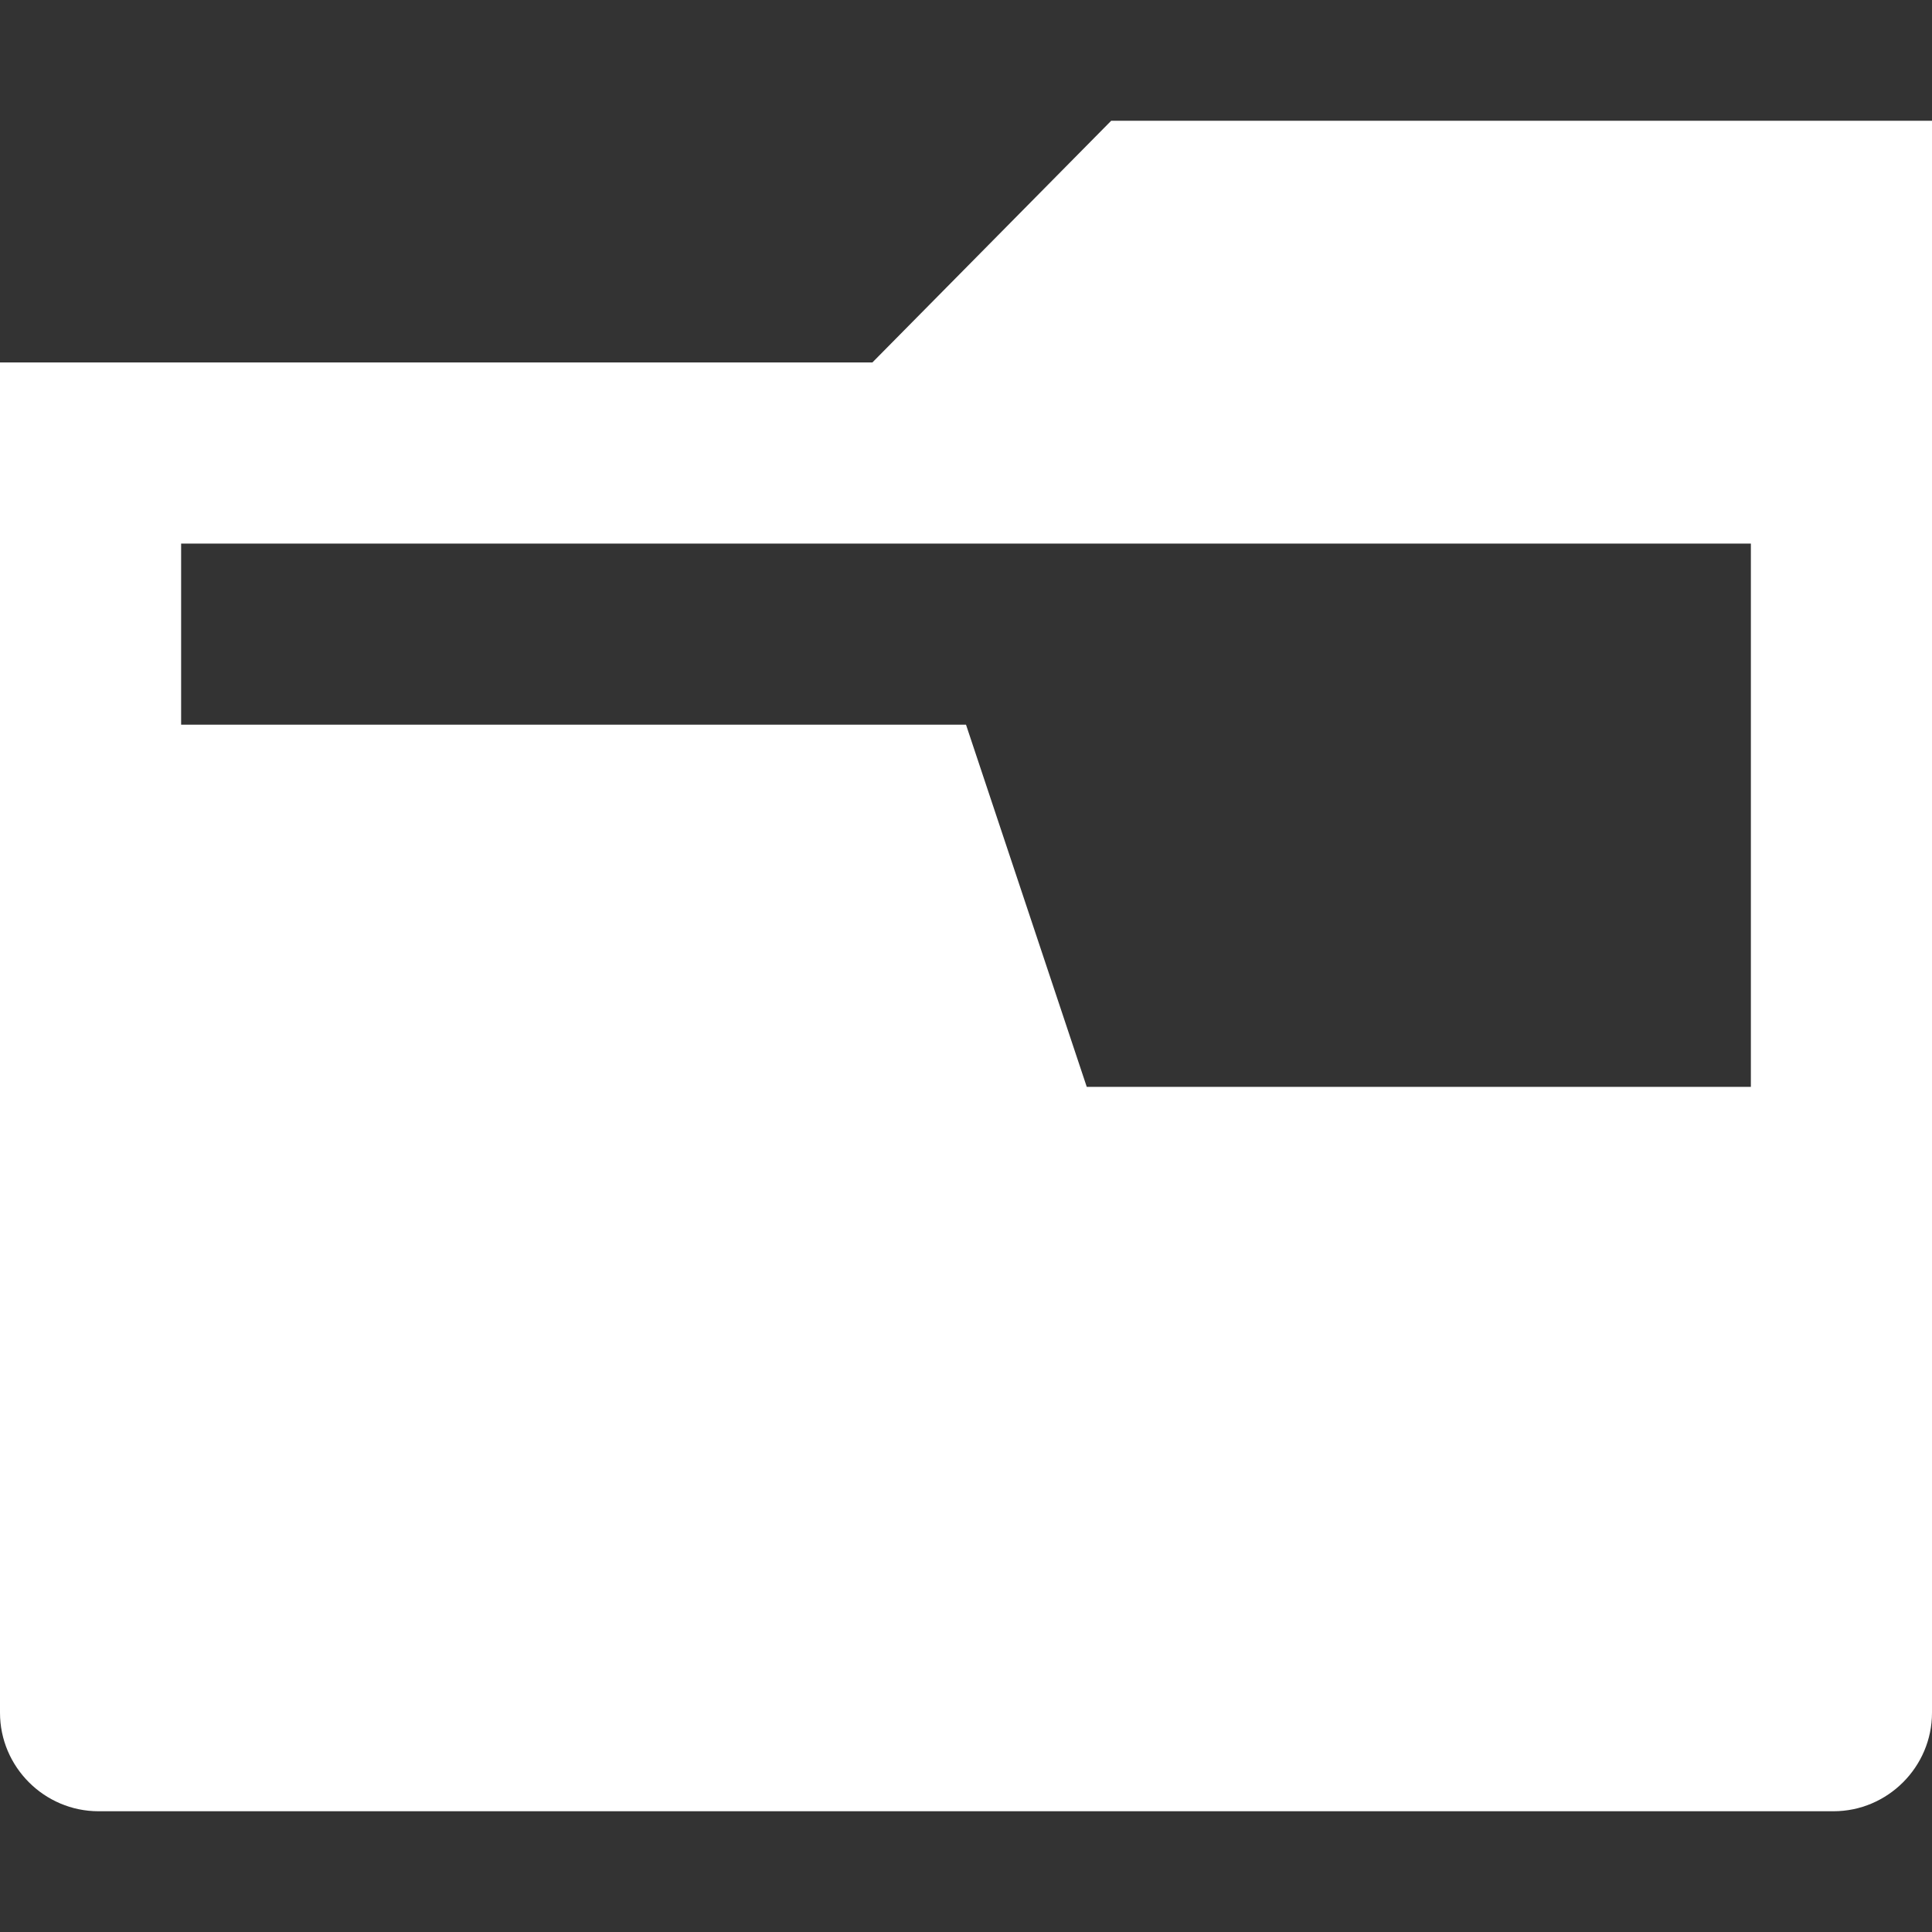 <!--?xml version="1.0" encoding="utf-8"?-->
<!-- Generator: Adobe Illustrator 18.0.0, SVG Export Plug-In . SVG Version: 6.00 Build 0)  -->

<svg version="1.1" id="_x32_" xmlns="http://www.w3.org/2000/svg" xmlns:xlink="http://www.w3.org/1999/xlink" x="0px" y="0px" viewBox="0 0 512 512" style="width: 32px; height: 32px; opacity: 1;" xml:space="preserve">
<rect x="0" y="0" width="512" height="512" fill="#333333" stroke="none"/>
<style type="text/css">
	.st0{fill:#4B4B4B;}
</style>
<g>
	<path class="st0" d="M294.478,32L231.19,96.057H0v357.832C0,468.25,11.752,480,26.115,480h459.77
		C500.248,480,512,468.25,512,453.889V32H294.478z M464,288.027H288l-32-95.984H48v-47.992h416V288.027z" style="fill: rgb(255, 255, 255);"></path>
</g>
</svg>
